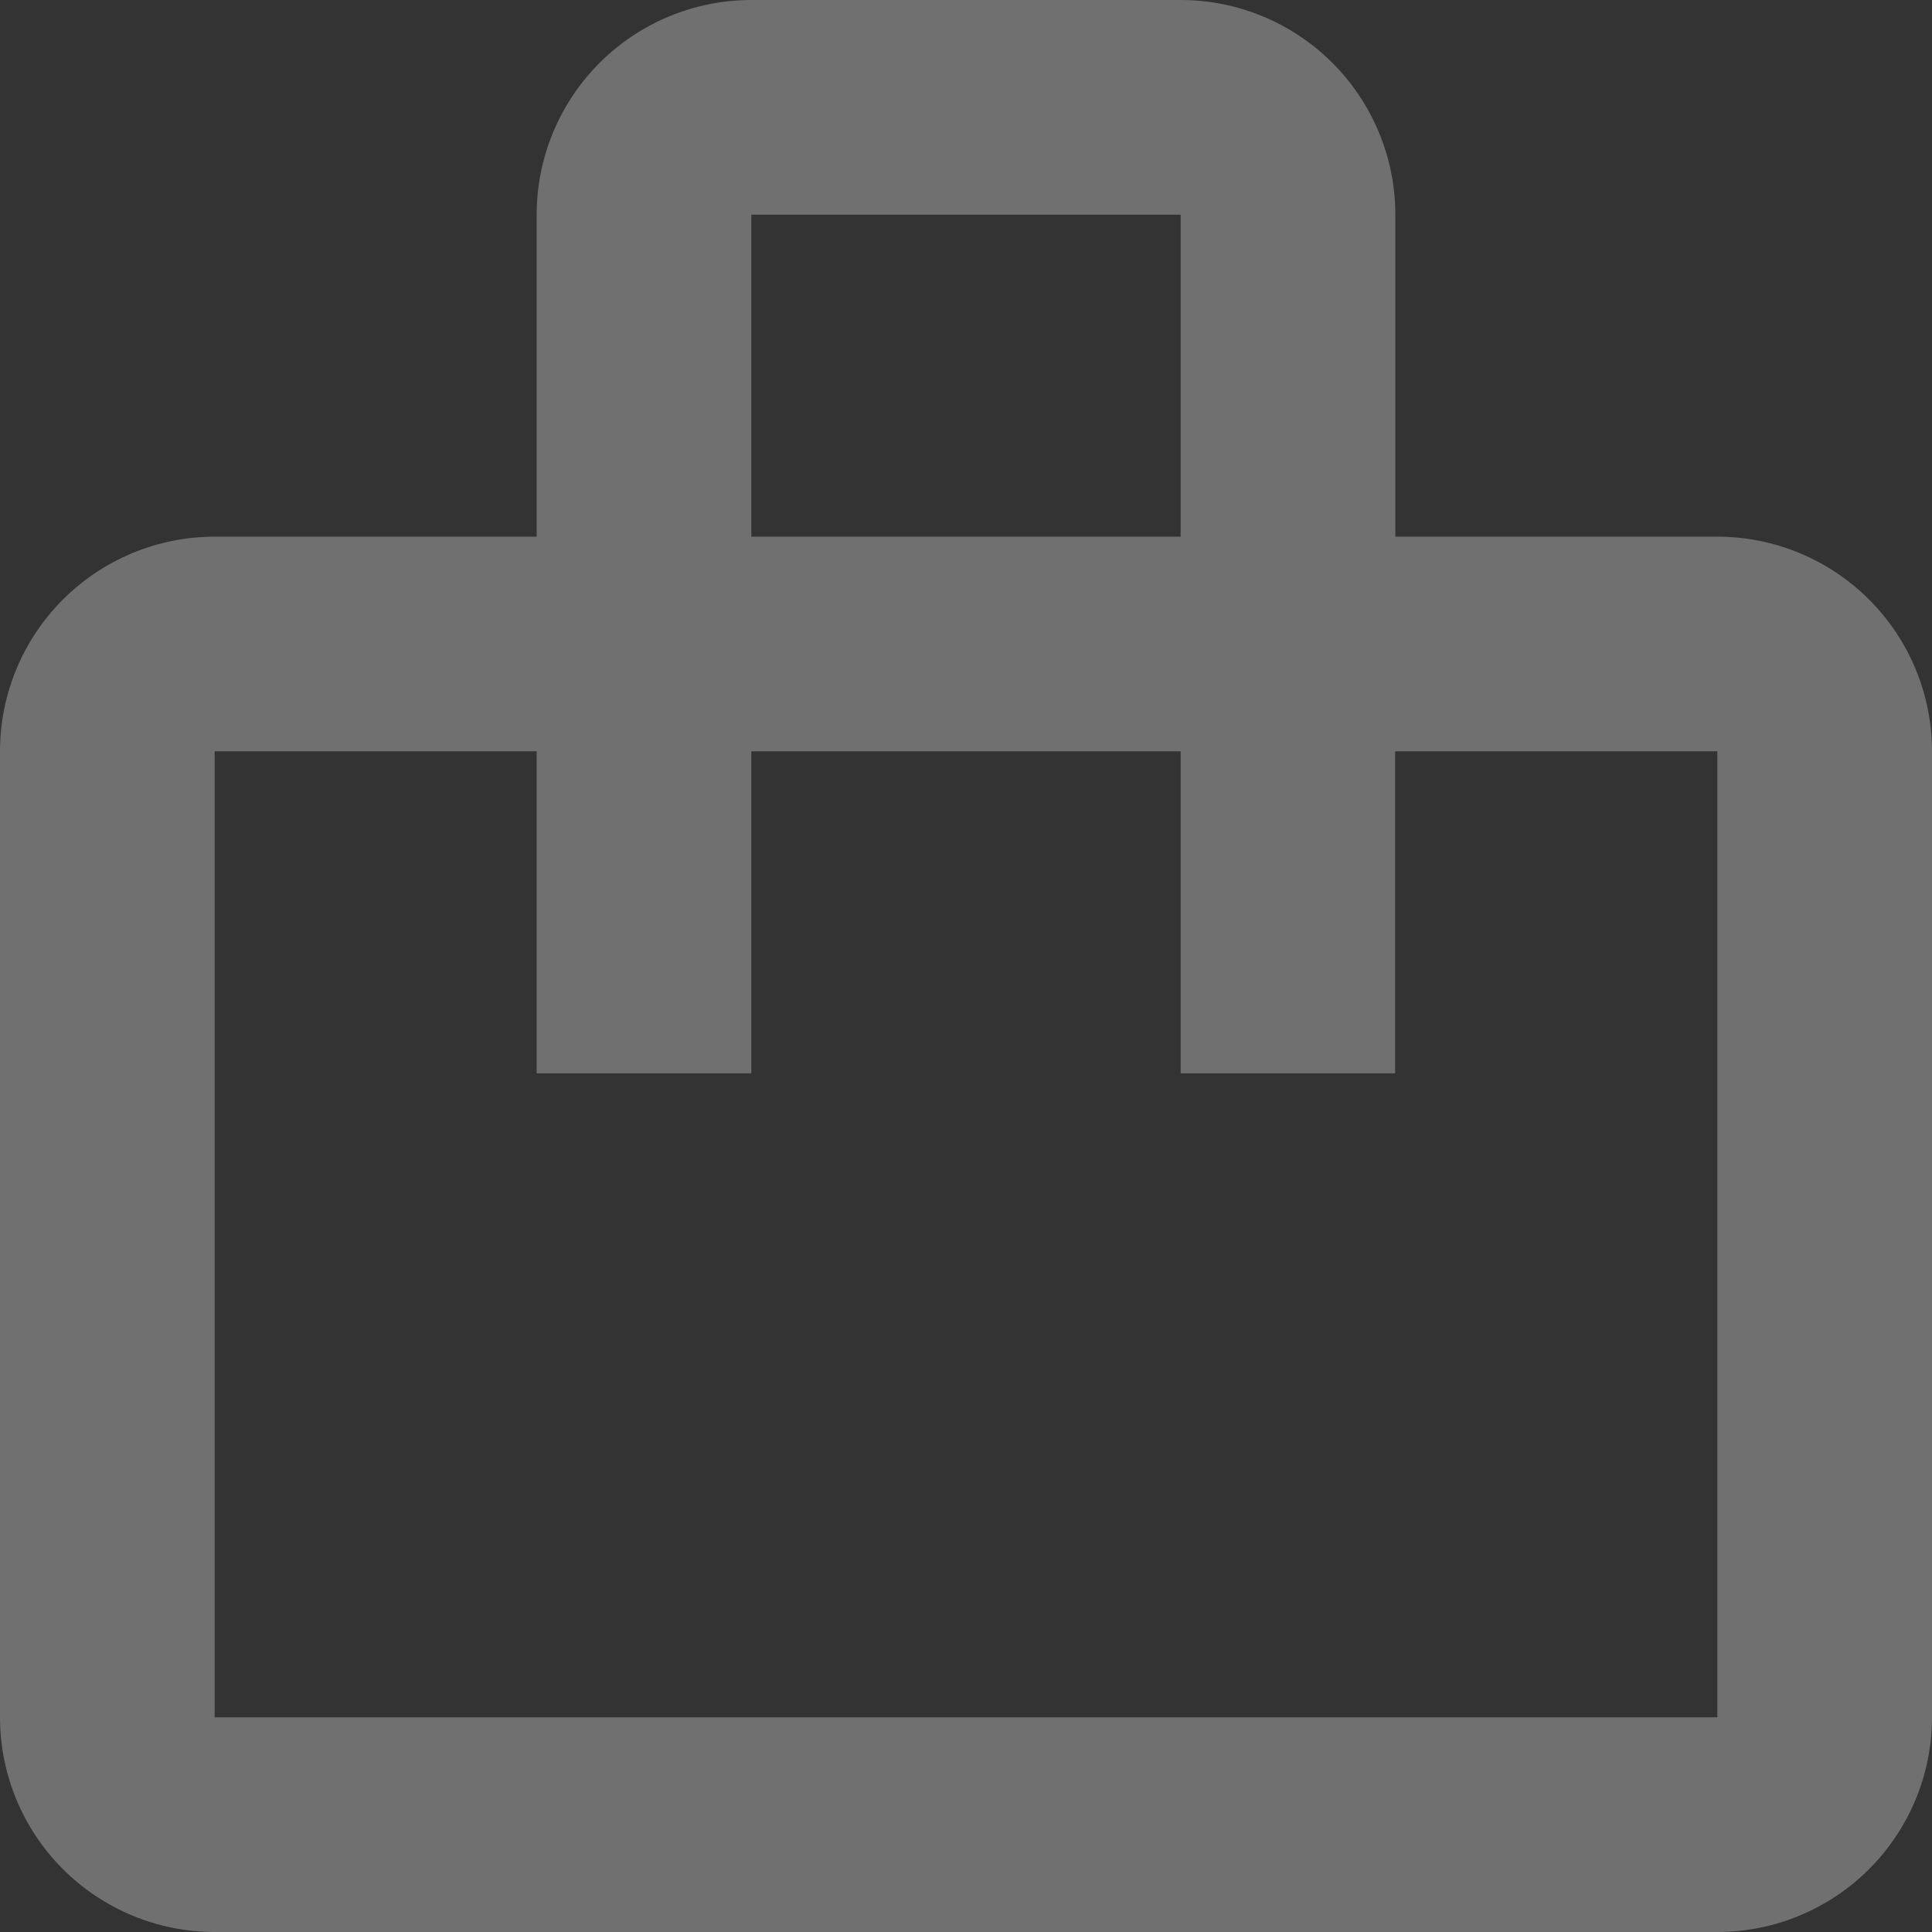 <svg width="18" height="18" viewBox="0 0 18 18" fill="none" xmlns="http://www.w3.org/2000/svg">
<rect x="0" y="0" width="18" height="18" fill="#333333" stroke="none"/>
<path d="M5 5V2C5 1.47 5.211 0.961 5.586 0.586C5.961 0.211 6.47 0 7 0H11C11.53 0 12.039 0.211 12.414 0.586C12.789 0.961 13 1.47 13 2V5H16C16.53 5 17.039 5.211 17.414 5.586C17.789 5.961 18 6.47 18 7V16C18 16.53 17.789 17.039 17.414 17.414C17.039 17.789 16.53 18 16 18H2C1.47 18 0.961 17.789 0.586 17.414C0.211 17.039 0 16.53 0 16V7C0 6.47 0.211 5.961 0.586 5.586C0.961 5.211 1.47 5 2 5H5ZM2 7V16H16V7H12.998V10H11V7H7V10H5V7H2ZM7 5H11V2H7V5Z" fill="white" fill-opacity="0.3"/>
</svg>
